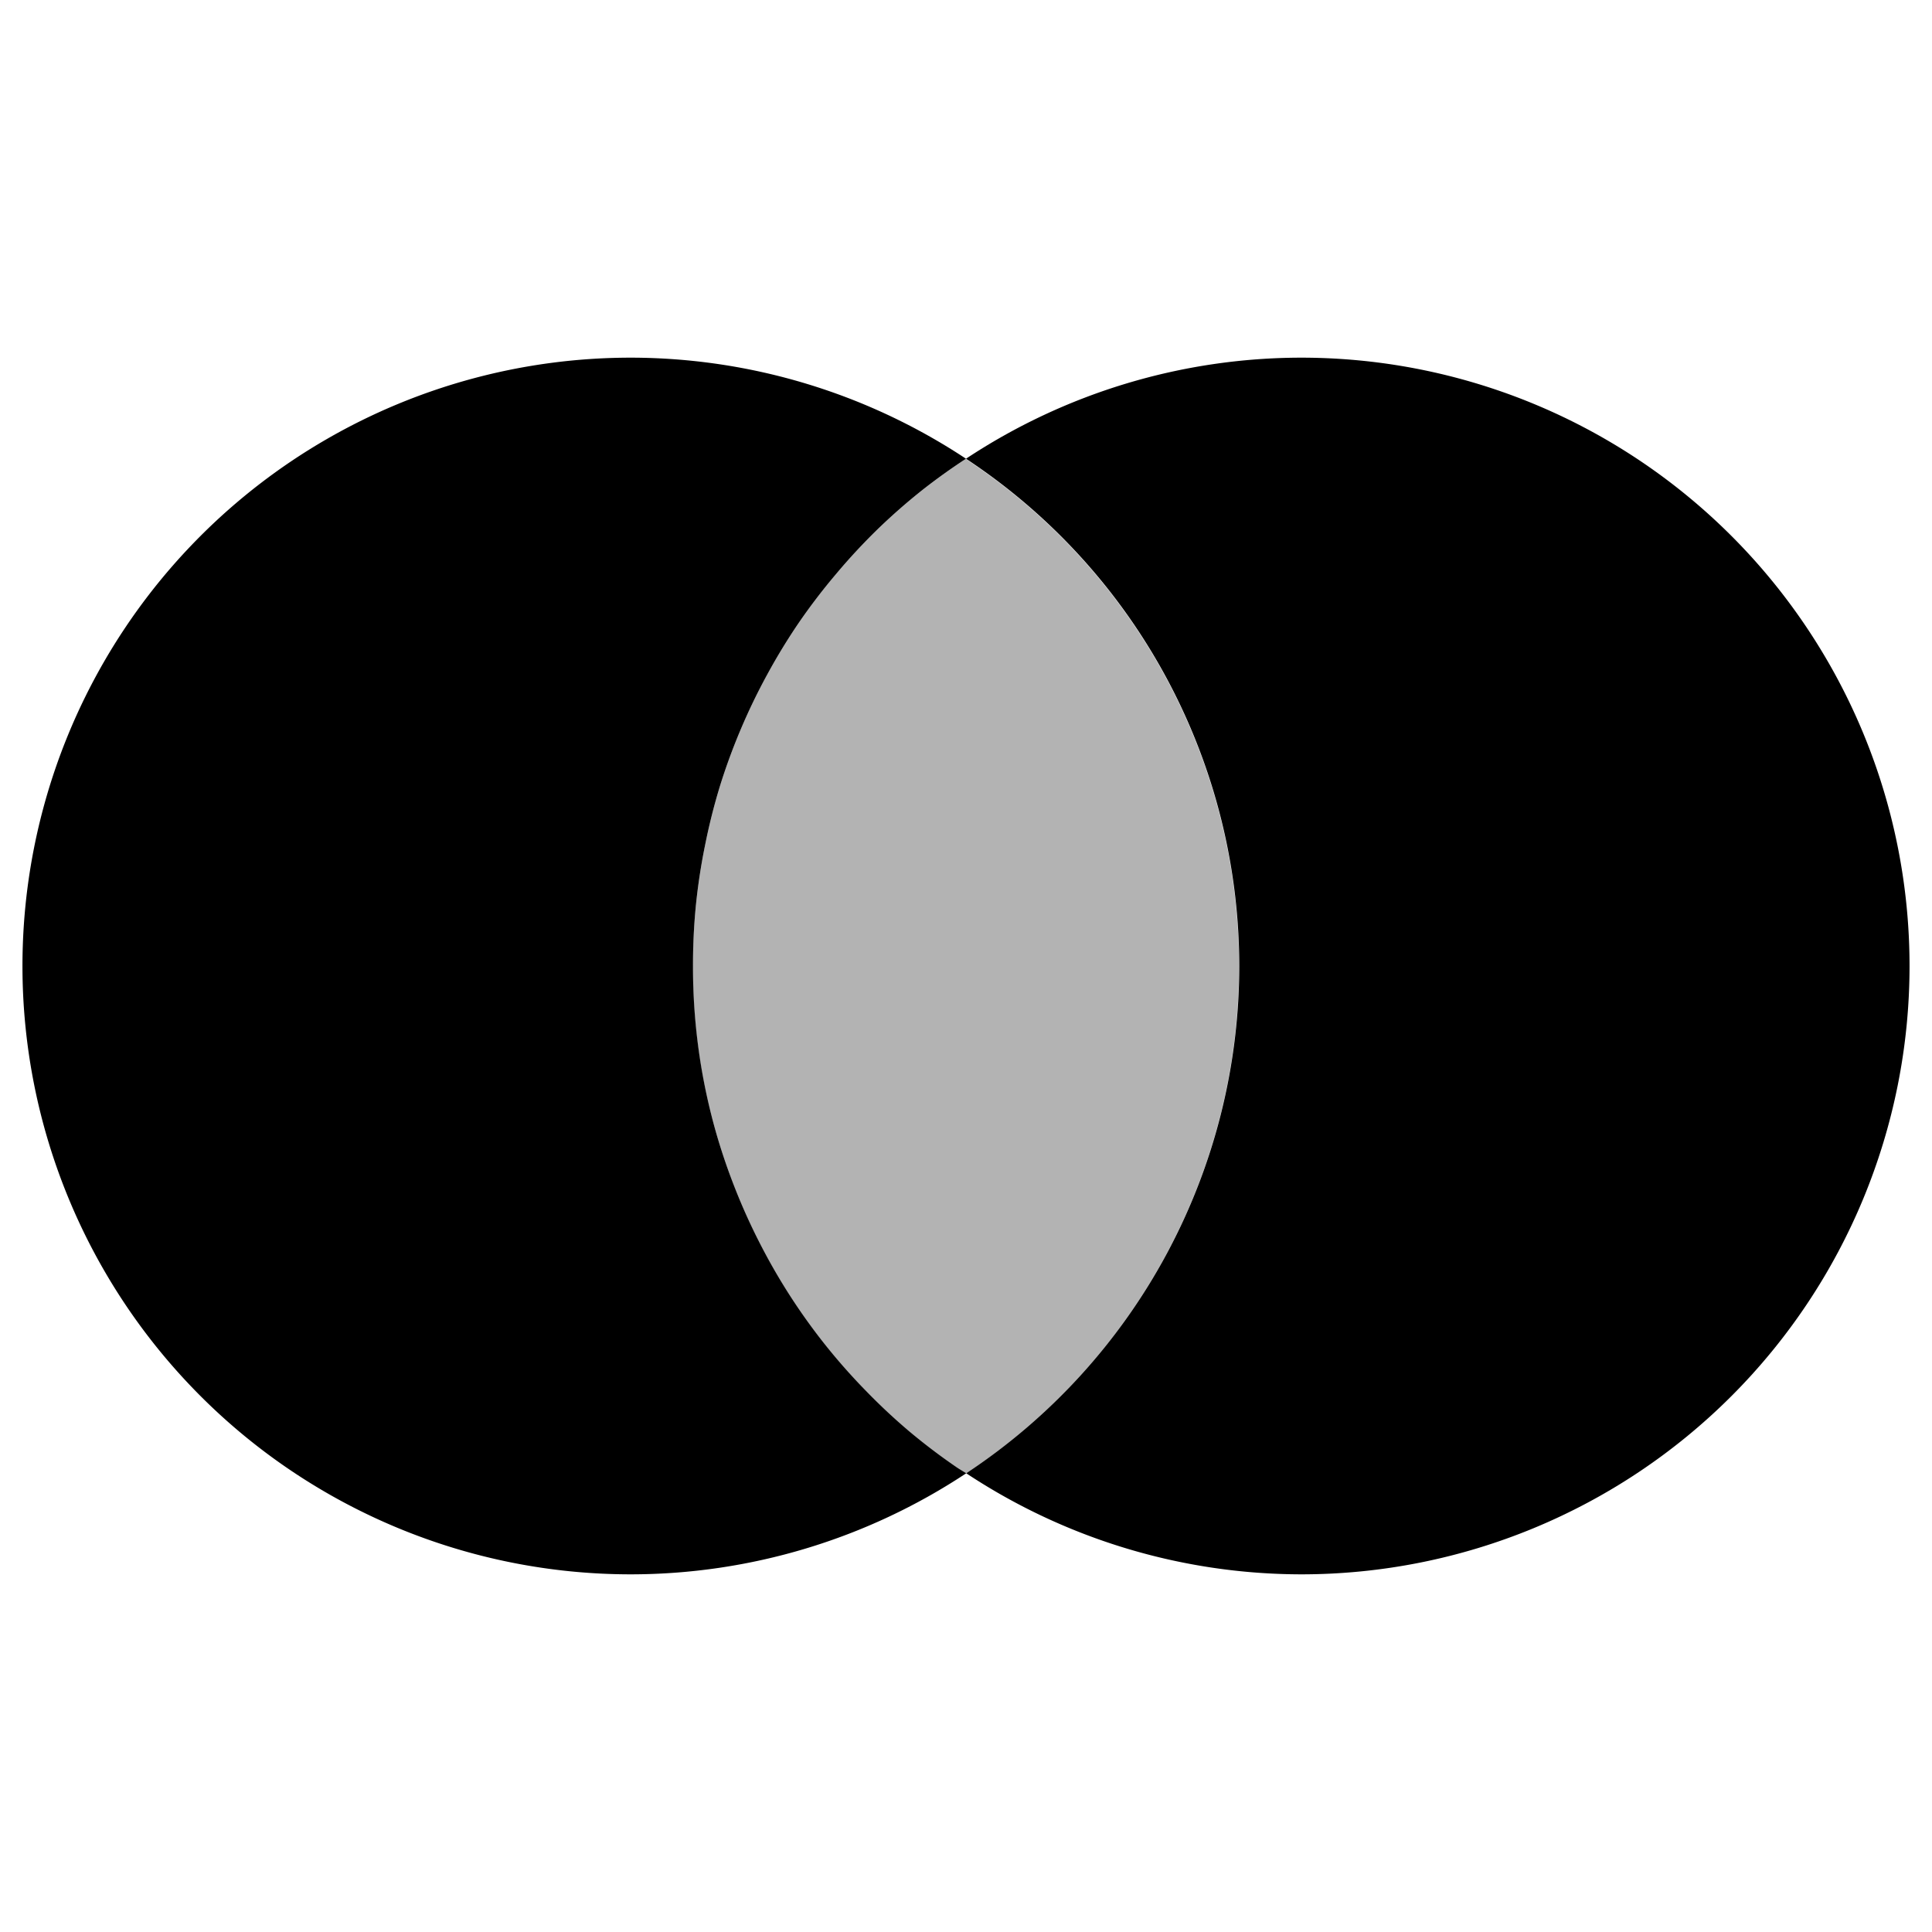 <?xml version='1.0' encoding='UTF-8'?>
<!-- Created with Inkscape (http://www.inkscape.org/) and export_objects.py -->
<svg xmlns:cc="http://creativecommons.org/ns#" xmlns:dc="http://purl.org/dc/elements/1.1/" xmlns:inkscape="http://www.inkscape.org/namespaces/inkscape" xmlns:rdf="http://www.w3.org/1999/02/22-rdf-syntax-ns#" xmlns:sodipodi="http://sodipodi.sourceforge.net/DTD/sodipodi-0.dtd" xmlns:xlink="http://www.w3.org/1999/xlink" xmlns="http://www.w3.org/2000/svg" version="1.1" id="svg1" width="16" height="16" viewBox="0 0 16 16">
<sodipodi:namedview 
    objecttolerance="10" 
    gridtolerance="10" 
    guidetolerance="10" 
    id="namedview" 
    showgrid="true" 
    inkscape:zoom="27.166187"
    inkscape:cx="7.4837792"
    inkscape:cy="8.9906751"
    inkscape:window-x="0" 
    inkscape:window-y="27"> 
    <inkscape:grid type="xygrid" id="grid"/>
  </sodipodi:namedview>
  <g inkscape:groupmode="layer"
     id="layercompo"
     inkscape:label="bool-op">
        <path 
            id="rect22048" 
            d="M 0,0 H 16 V 16 H 0 Z" 
            style="opacity:0;fill:none" />
        <path inkscape:connector-curvature="0" d="M 10.776,2.962 A 5.038,5.038 0 0 0 8,3.799 5.038,5.038 0 0 1 10.263,8.001 5.038,5.038 0 0 1 8.002,12.201 5.038,5.038 0 0 0 10.776,13.038 5.038,5.038 0 0 0 15.814,8.001 5.038,5.038 0 0 0 10.776,2.962 Z m -5.552,0 A 5.038,5.038 0 0 0 0.186,8.001 5.038,5.038 0 0 0 5.224,13.038 5.038,5.038 0 0 0 8.002,12.201 5.038,5.038 0 0 1 7.932,12.158 5.038,5.038 0 0 1 7.53,11.854 5.038,5.038 0 0 1 7.163,11.51 5.038,5.038 0 0 1 6.83,11.132 5.038,5.038 0 0 1 6.537,10.722 5.038,5.038 0 0 1 6.287,10.285 5.038,5.038 0 0 1 6.081,9.825 5.038,5.038 0 0 1 5.921,9.347 5.038,5.038 0 0 1 5.811,8.857 5.038,5.038 0 0 1 5.751,8.356 5.038,5.038 0 0 1 5.739,8.001 5.038,5.038 0 0 1 5.763,7.498 5.038,5.038 0 0 1 5.839,7 5.038,5.038 0 0 1 5.962,6.511 5.038,5.038 0 0 1 6.135,6.039 5.038,5.038 0 0 1 6.354,5.586 5.038,5.038 0 0 1 6.617,5.155 5.038,5.038 0 0 1 6.923,4.755 5.038,5.038 0 0 1 7.265,4.386 5.038,5.038 0 0 1 7.645,4.053 5.038,5.038 0 0 1 8,3.799 5.038,5.038 0 0 0 5.224,2.962 Z" style="opacity:1"/>
        <path inkscape:connector-curvature="0" d="M 8,3.799 A 5.038,5.038 0 0 0 7.645,4.053 5.038,5.038 0 0 0 7.265,4.386 5.038,5.038 0 0 0 6.923,4.755 5.038,5.038 0 0 0 6.617,5.155 5.038,5.038 0 0 0 6.354,5.586 5.038,5.038 0 0 0 6.135,6.039 5.038,5.038 0 0 0 5.962,6.511 5.038,5.038 0 0 0 5.839,7 a 5.038,5.038 0 0 0 -0.076,0.499 5.038,5.038 0 0 0 -0.025,0.503 5.038,5.038 0 0 0 0.012,0.355 5.038,5.038 0 0 0 0.06,0.501 5.038,5.038 0 0 0 0.111,0.49 5.038,5.038 0 0 0 0.16,0.478 5.038,5.038 0 0 0 0.205,0.46 5.038,5.038 0 0 0 0.25,0.437 5.038,5.038 0 0 0 0.293,0.41 5.038,5.038 0 0 0 0.332,0.378 5.038,5.038 0 0 0 0.367,0.345 5.038,5.038 0 0 0 0.402,0.304 5.038,5.038 0 0 0 0.07,0.043 5.038,5.038 0 0 0 2.261,-4.2 5.038,5.038 0 0 0 -2.263,-4.202 z" style="opacity:0.3"/>
    </g>
</svg>
